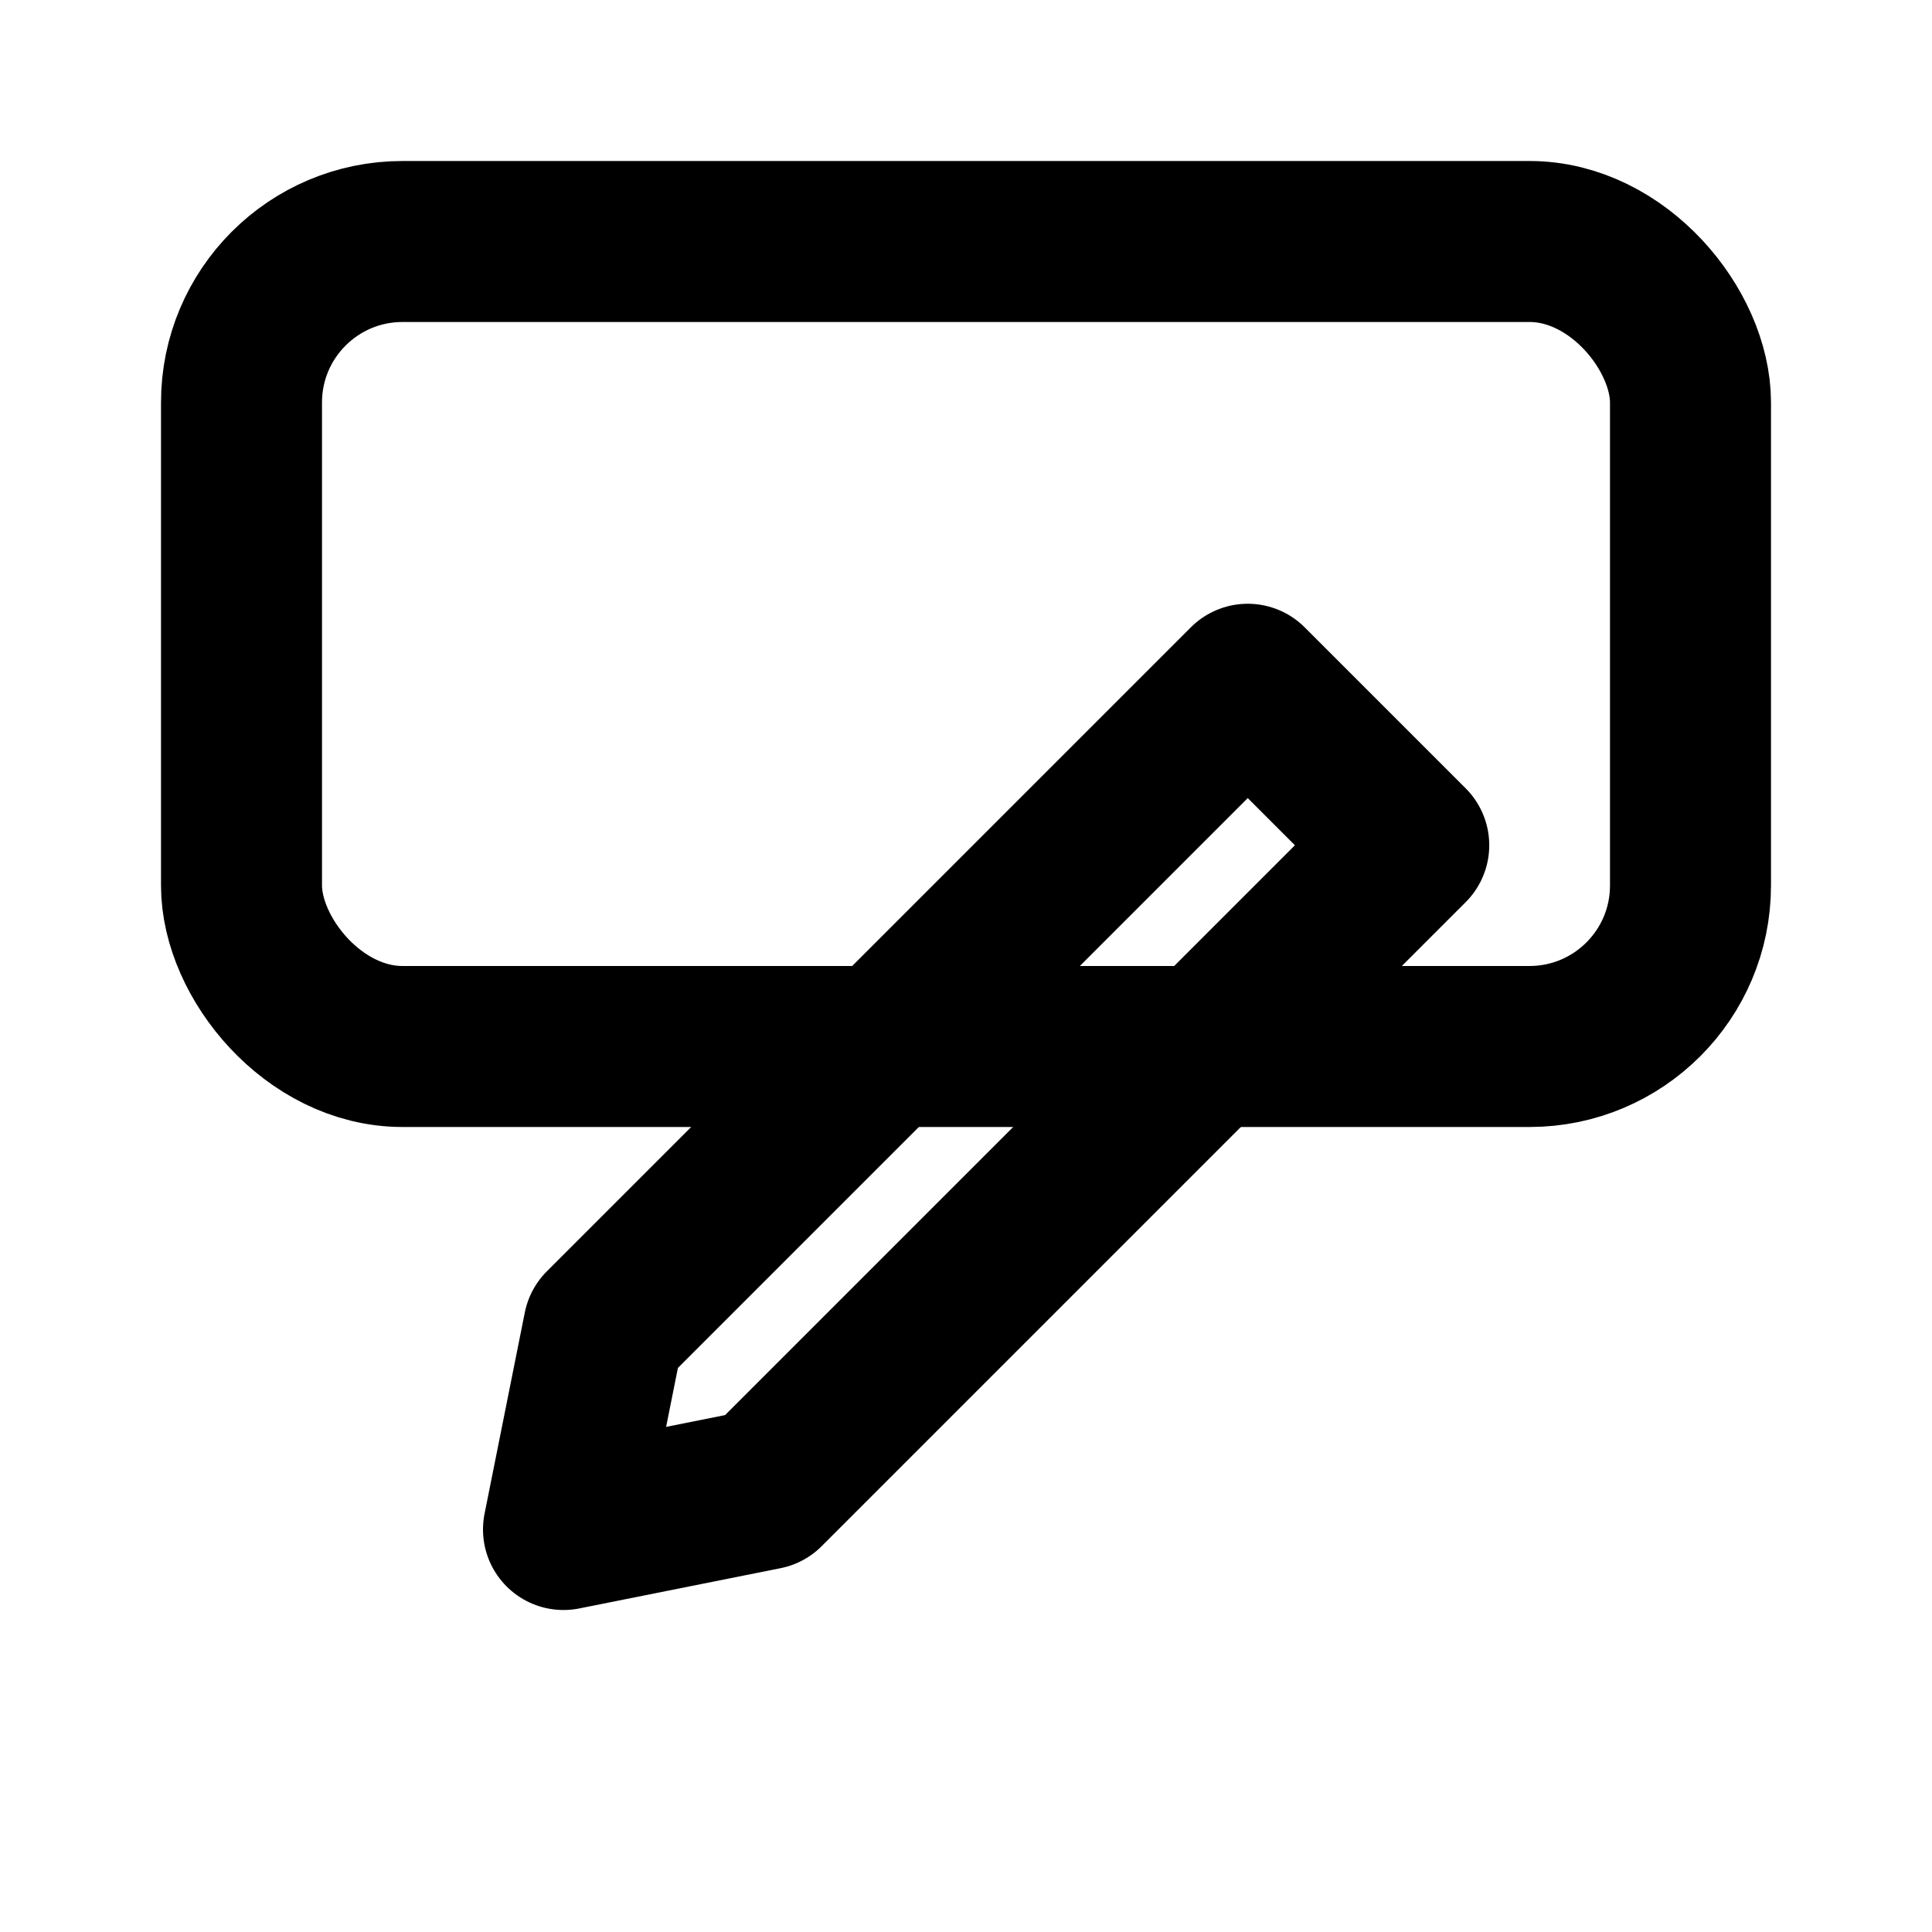 <svg xmlns="http://www.w3.org/2000/svg" width="24" height="24" viewBox="0 0 24 24" fill="none" stroke="currentColor" stroke-width="2" stroke-linecap="round" stroke-linejoin="round">
<rect x="3" y="3" width="18" height="10" rx="2"/><path d="M7 19l2.5-0.5 8-8-2-2-8 8L7 19z"/>
</svg>
